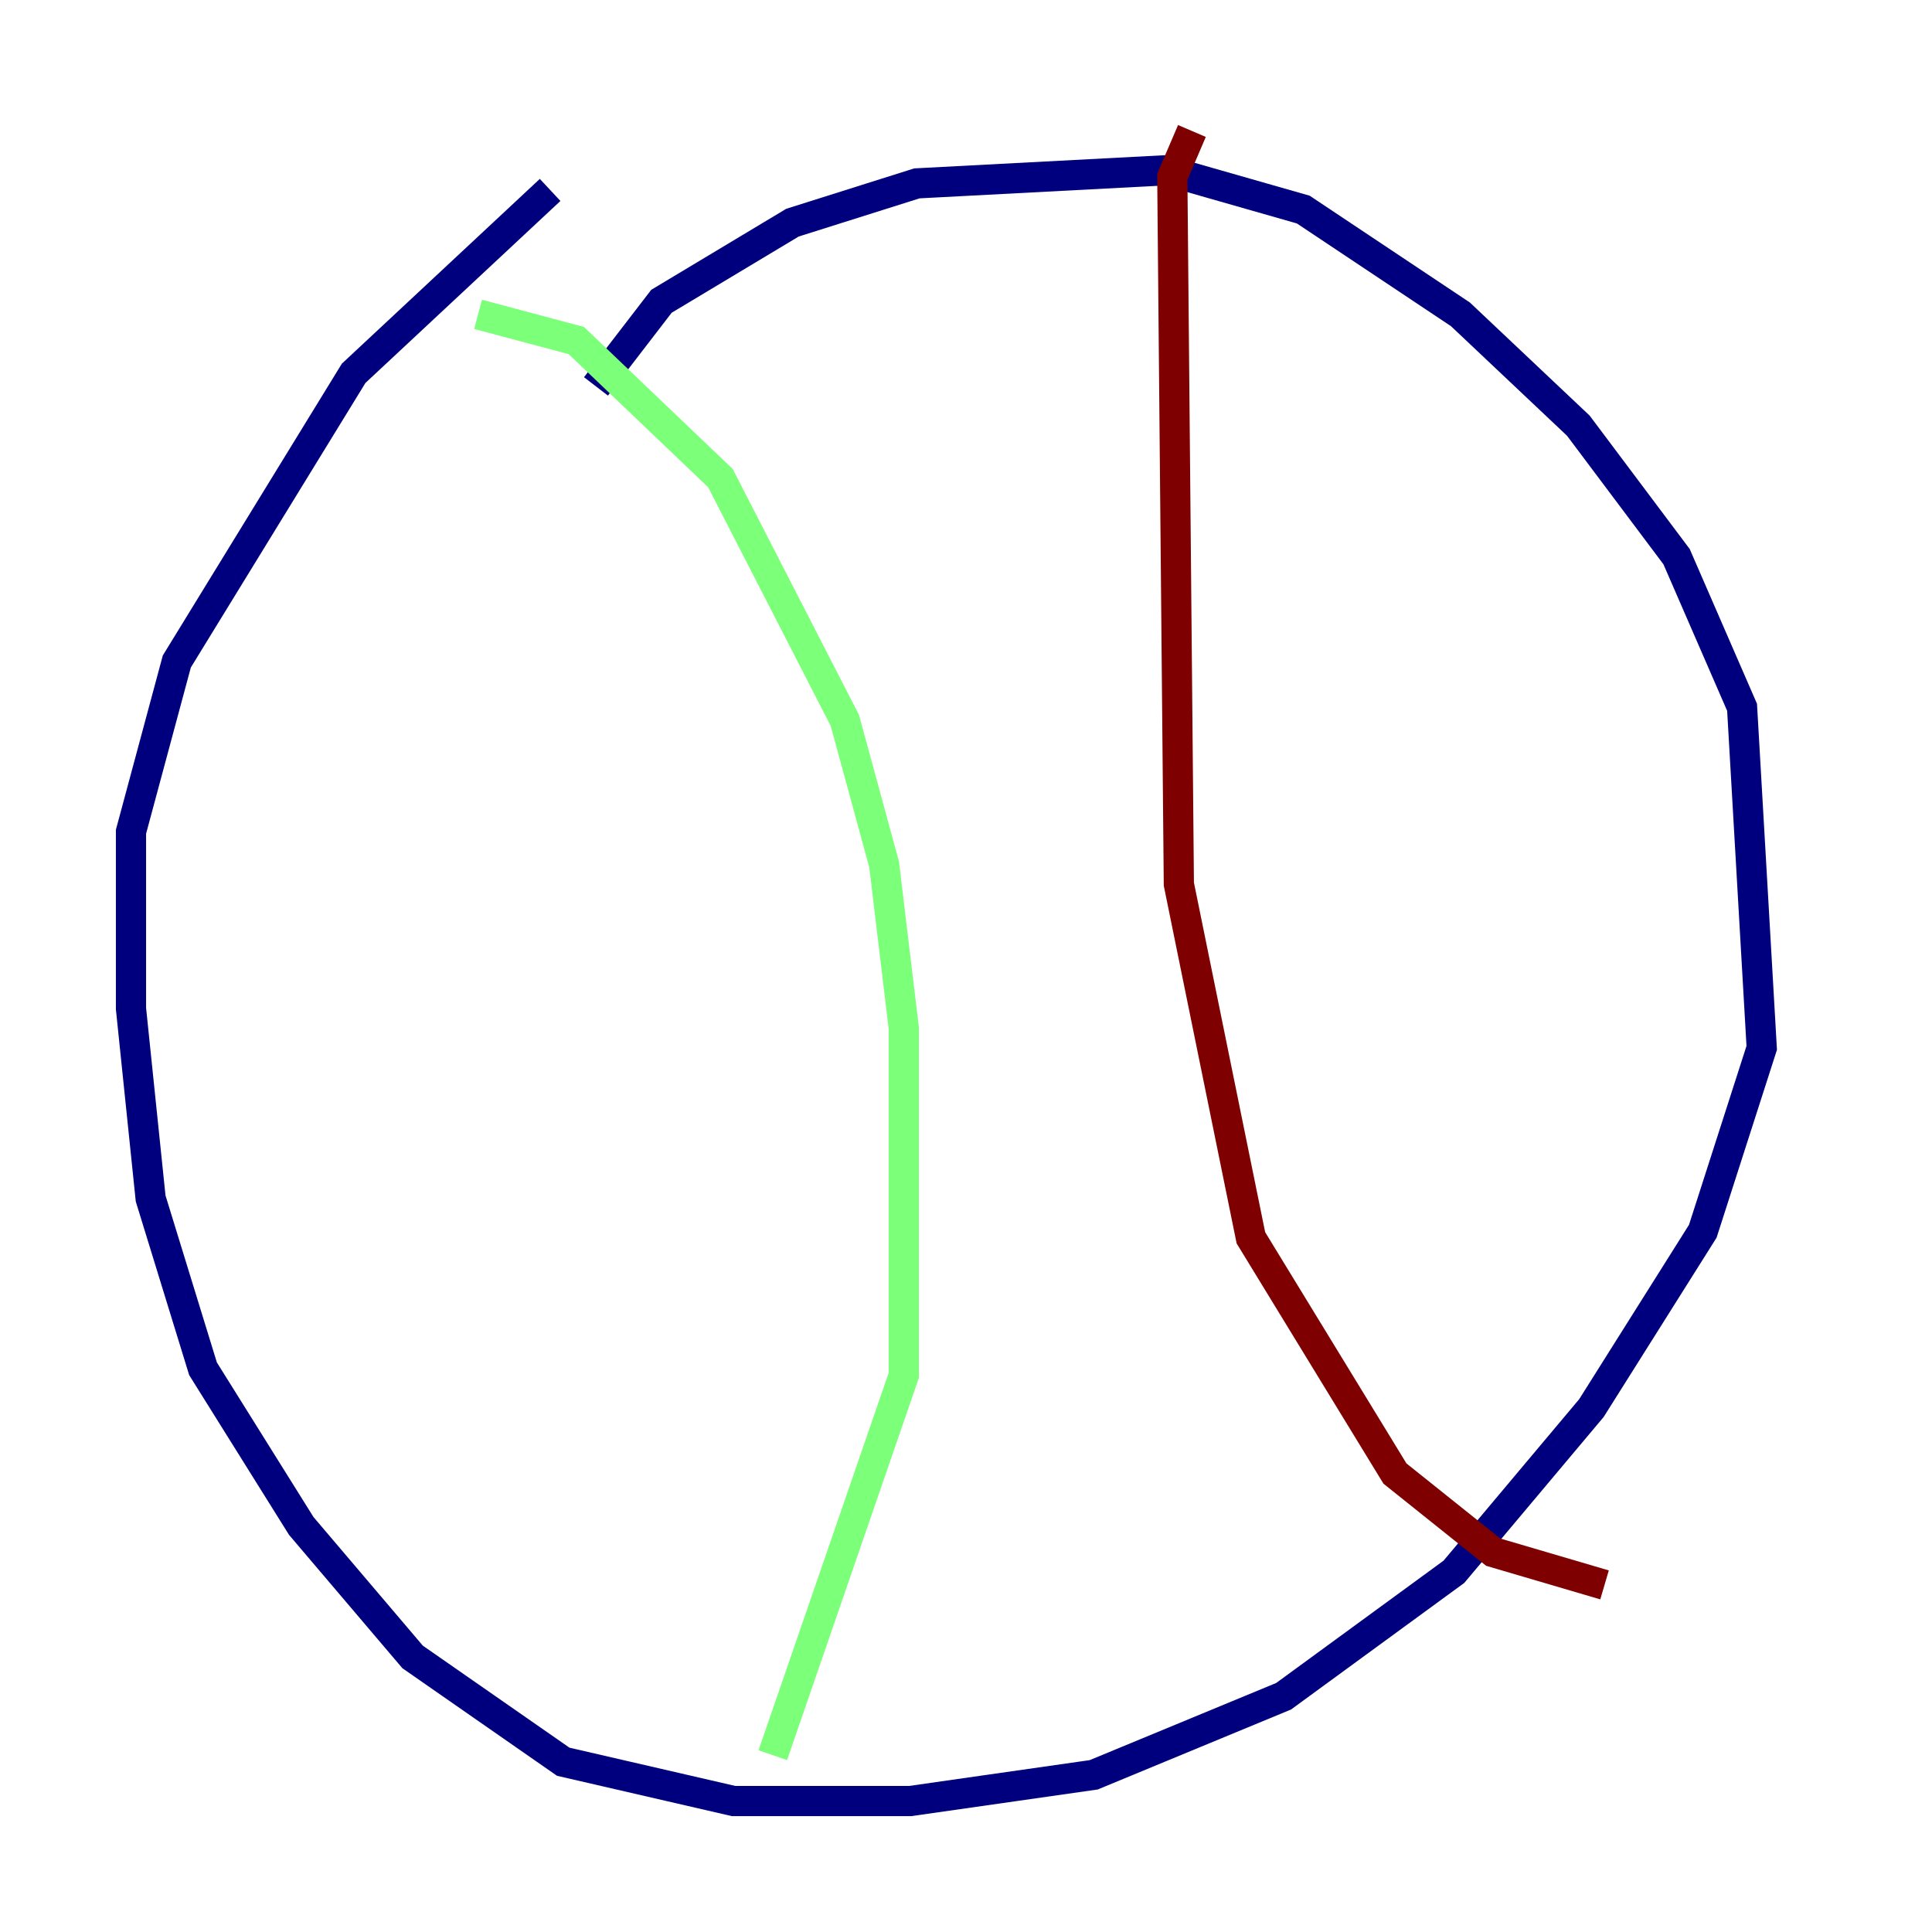 <?xml version="1.0" encoding="utf-8" ?>
<svg baseProfile="tiny" height="128" version="1.2" viewBox="0,0,128,128" width="128" xmlns="http://www.w3.org/2000/svg" xmlns:ev="http://www.w3.org/2001/xml-events" xmlns:xlink="http://www.w3.org/1999/xlink"><defs /><polyline fill="none" points="39.485,25.6 43.824,19.959 52.502,14.752 60.746,12.149 77.234,11.281 86.346,13.885 96.759,20.827 104.57,28.203 111.078,36.881 115.417,46.861 116.719,69.424 112.814,81.573 105.437,93.288 96.325,104.136 85.044,112.38 72.461,117.586 60.312,119.322 48.597,119.322 37.315,116.719 27.336,109.776 19.959,101.098 13.451,90.685 9.98,79.403 8.678,66.82 8.678,55.105 11.715,43.824 23.43,24.732 36.447,12.583" stroke="#00007f" stroke-width="2" /><polyline fill="none" points="31.675,20.827 38.183,22.563 47.729,31.675 55.973,47.729 58.576,57.275 59.878,68.122 59.878,91.119 51.2,116.285" stroke="#7cff79" stroke-width="2" /><polyline fill="none" points="78.969,8.678 77.668,11.715 78.102,58.576 82.875,82.007 92.42,97.627 98.929,102.834 106.305,105.003" stroke="#7f0000" stroke-width="2" /></svg>